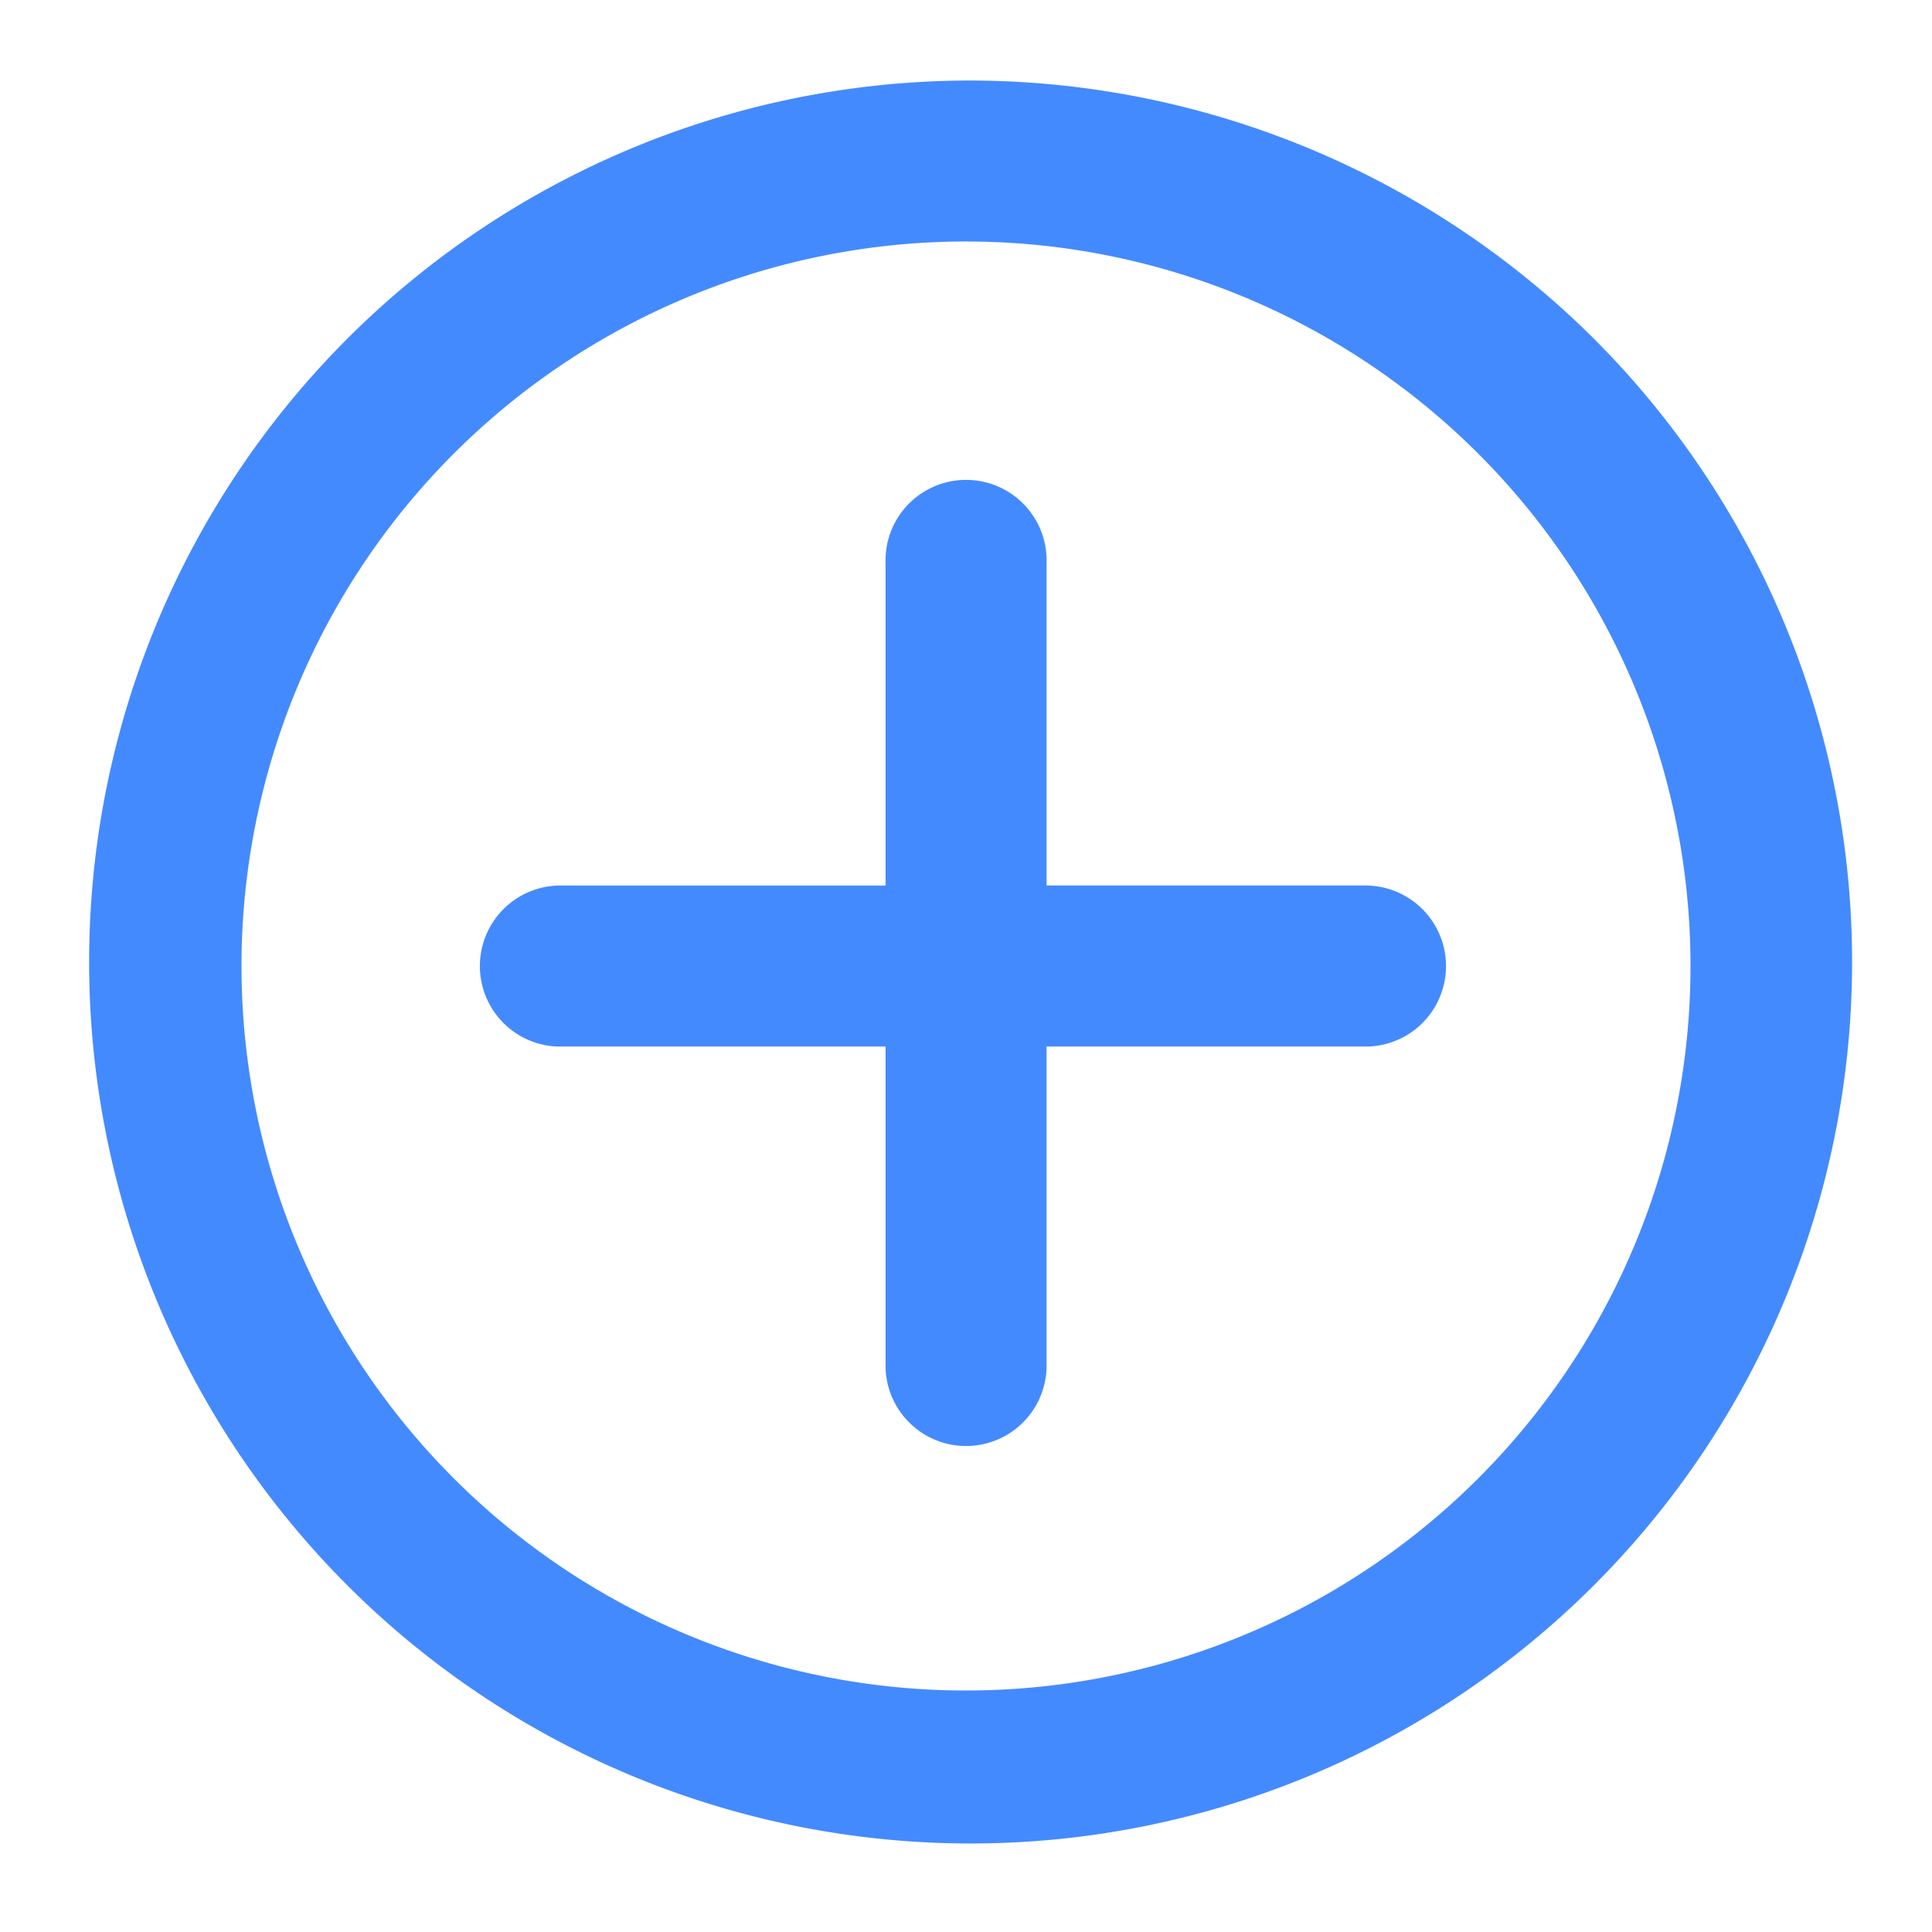 <svg data-name="Layer 2" xmlns="http://www.w3.org/2000/svg" width="16" height="16" viewBox="0 0 16 16">
    <g data-name="invisible box">
        <path data-name="Rectangle 25472" style="fill:none" d="M0 0h16v16H0z"/>
        <path data-name="Rectangle 25473" style="fill:none" d="M0 0h16v16H0z"/>
        <path data-name="Rectangle 25474" style="fill:none" d="M0 0h16v16H0z"/>
    </g>
    <g data-name="icons Q2">
        <g data-name="Group 35704">
            <path data-name="Path 20150" d="M9.333 2a7.3 7.3 0 1 0 5.2 2.138A7.333 7.333 0 0 0 9.333 2zm0 13.333a6 6 0 1 1 6-6 6 6 0 0 1-6 6z" transform="translate(-1.333 -1.333)" style="fill:#448aff"/>
            <path data-name="Path 20151" d="M19.333 15.333h-2.666v-2.666a.667.667 0 1 0-1.333 0v2.667h-2.667a.667.667 0 1 0 0 1.333h2.667v2.667a.667.667 0 0 0 1.333 0v-2.667h2.667a.667.667 0 0 0 0-1.333z" transform="translate(-8 -8)" style="fill:#448aff"/>
        </g>
    </g>
</svg>
